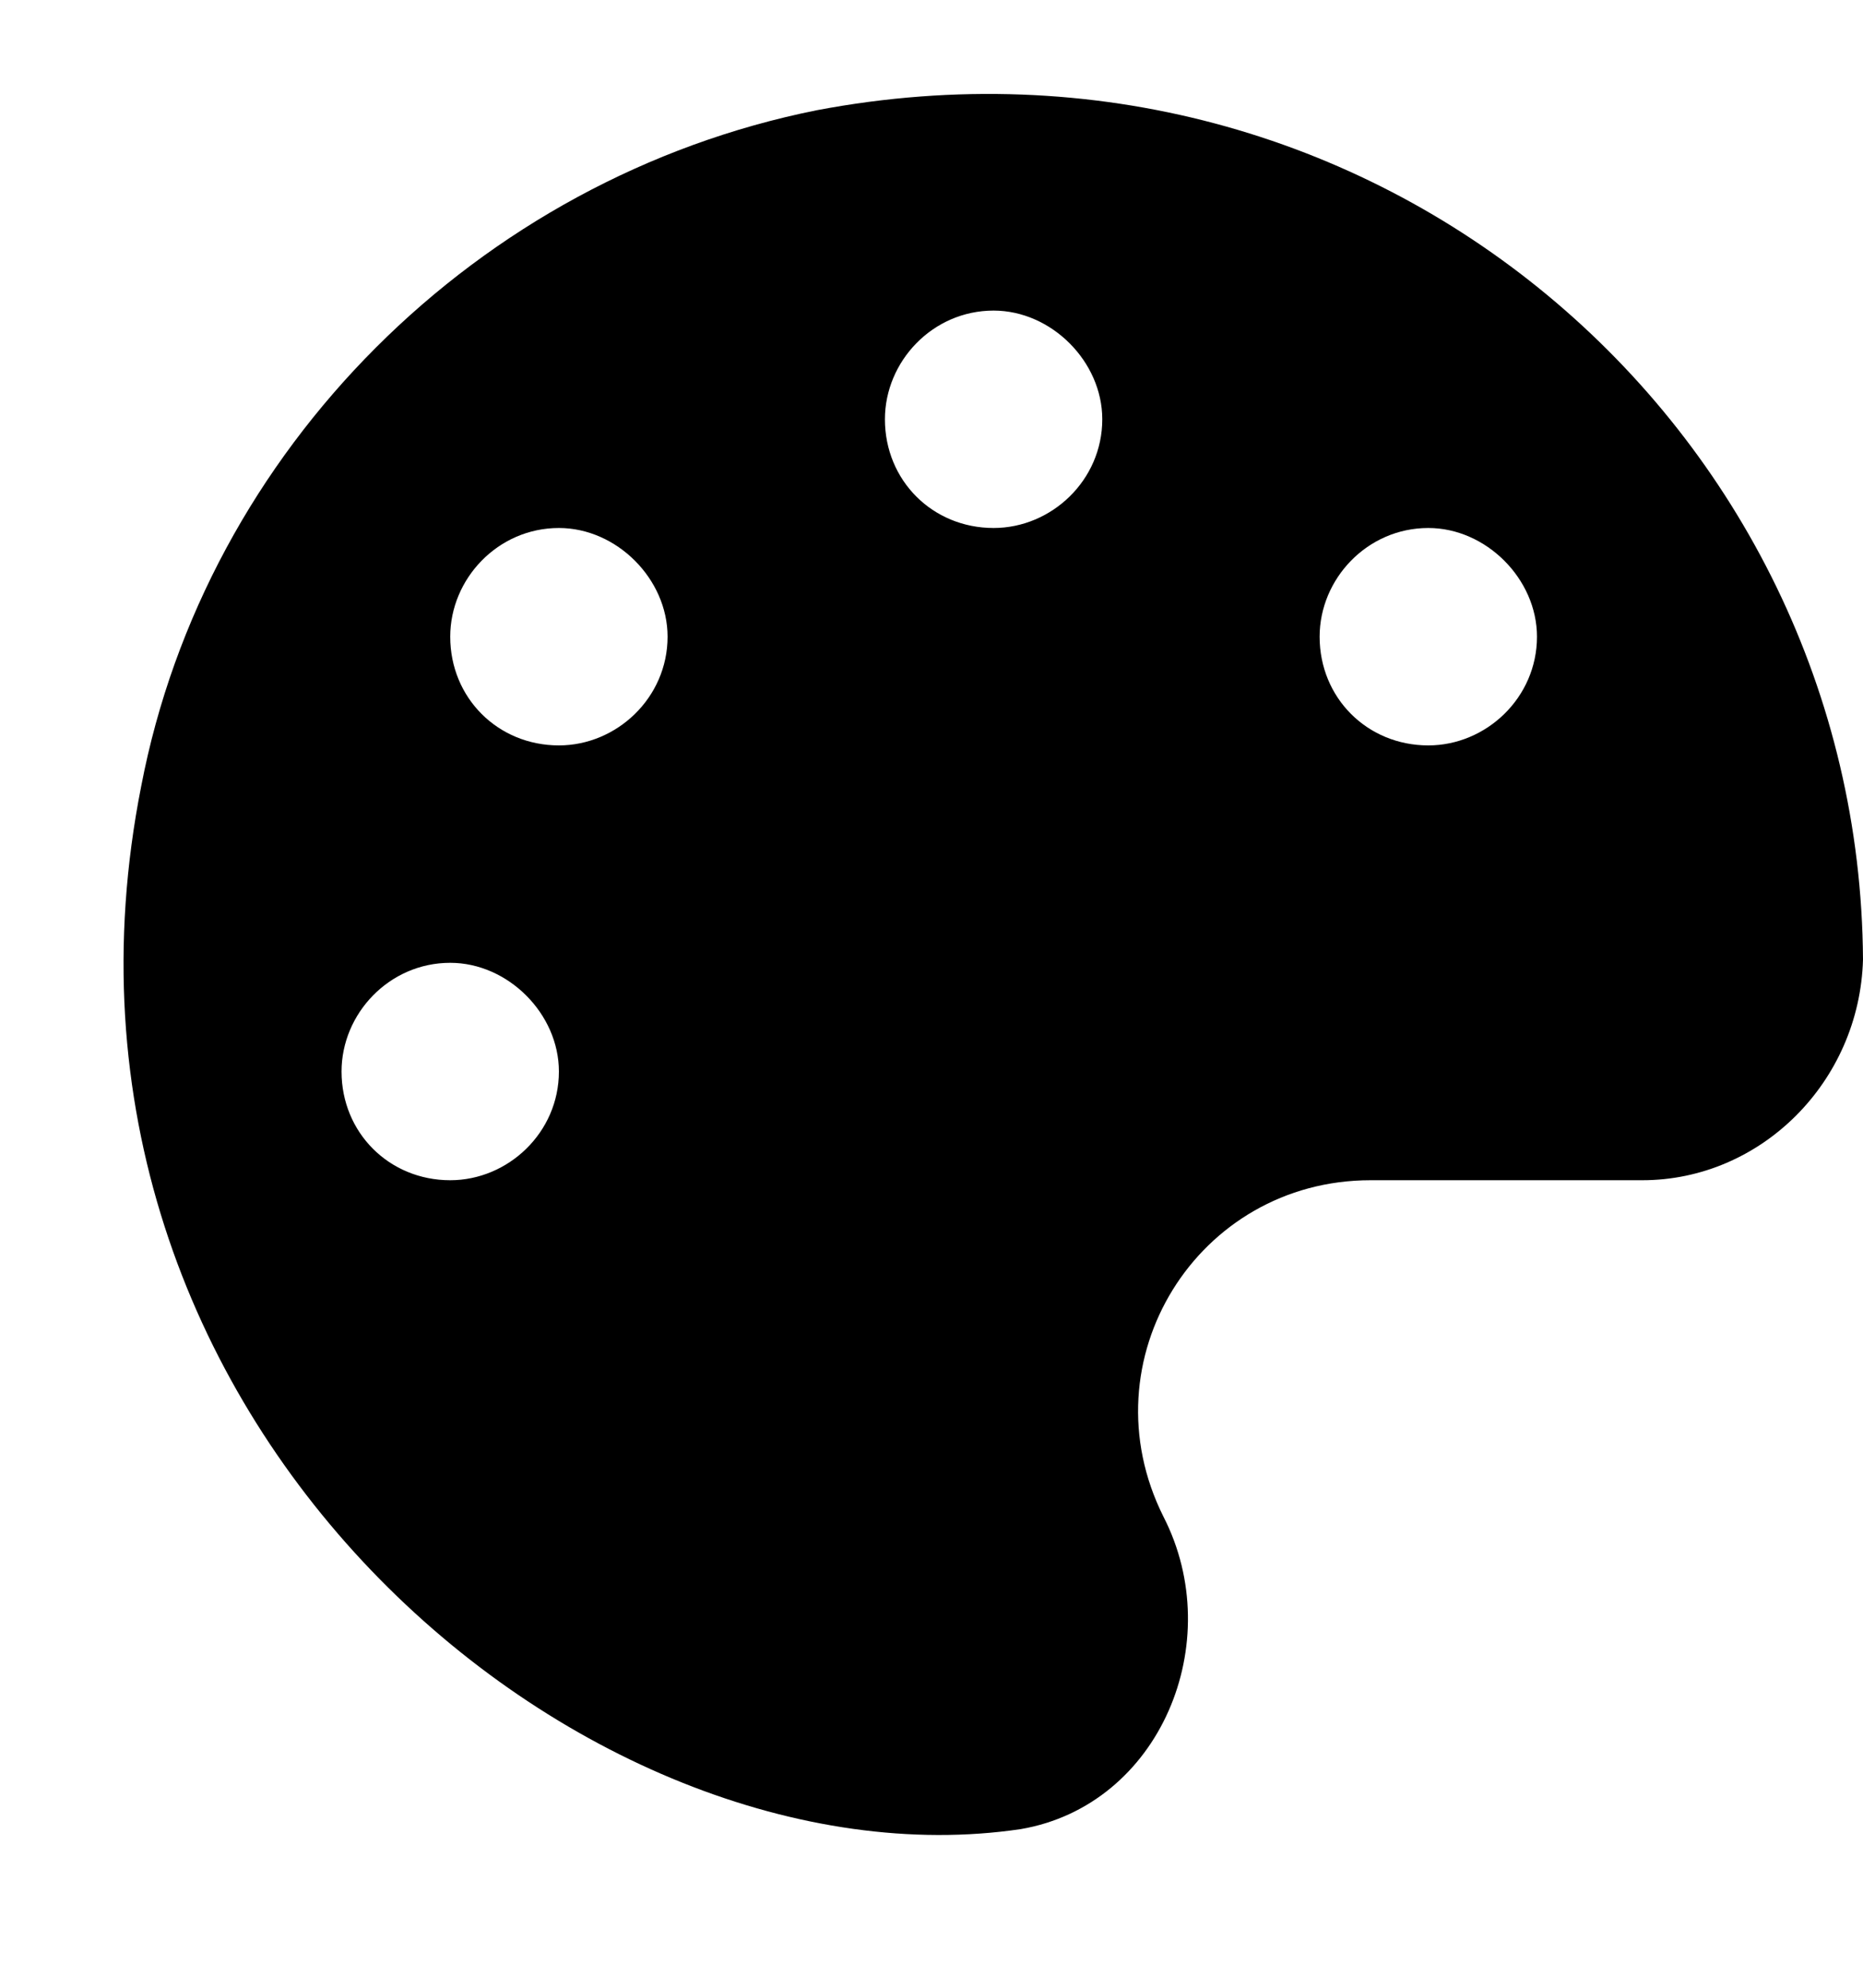 <svg width="15" height="16" viewBox="0 0 15 16" fill="none"
  xmlns="http://www.w3.org/2000/svg">
  <path d="M6.578 0.887C3.844 1.434 1.656 3.621 1.137 6.328C0.125 11.441 4.719 15.242 8.219 14.723C9.34 14.531 9.887 13.219 9.367 12.207C8.738 10.949 9.641 9.5 11.035 9.5H13.223C14.18 9.5 14.973 8.707 15 7.723C14.973 3.43 11.062 0.039 6.578 0.887ZM3.625 9.5C3.133 9.5 2.75 9.117 2.75 8.625C2.75 8.16 3.133 7.75 3.625 7.75C4.09 7.75 4.5 8.16 4.5 8.625C4.5 9.117 4.09 9.5 3.625 9.5ZM4.5 6C4.008 6 3.625 5.617 3.625 5.125C3.625 4.66 4.008 4.25 4.5 4.25C4.965 4.25 5.375 4.66 5.375 5.125C5.375 5.617 4.965 6 4.5 6ZM8 4.25C7.508 4.25 7.125 3.867 7.125 3.375C7.125 2.91 7.508 2.5 8 2.5C8.465 2.5 8.875 2.91 8.875 3.375C8.875 3.867 8.465 4.25 8 4.25ZM11.5 6C11.008 6 10.625 5.617 10.625 5.125C10.625 4.66 11.008 4.25 11.5 4.25C11.965 4.25 12.375 4.66 12.375 5.125C12.375 5.617 11.965 6 11.5 6Z" fill="currentColor"/>
</svg>
